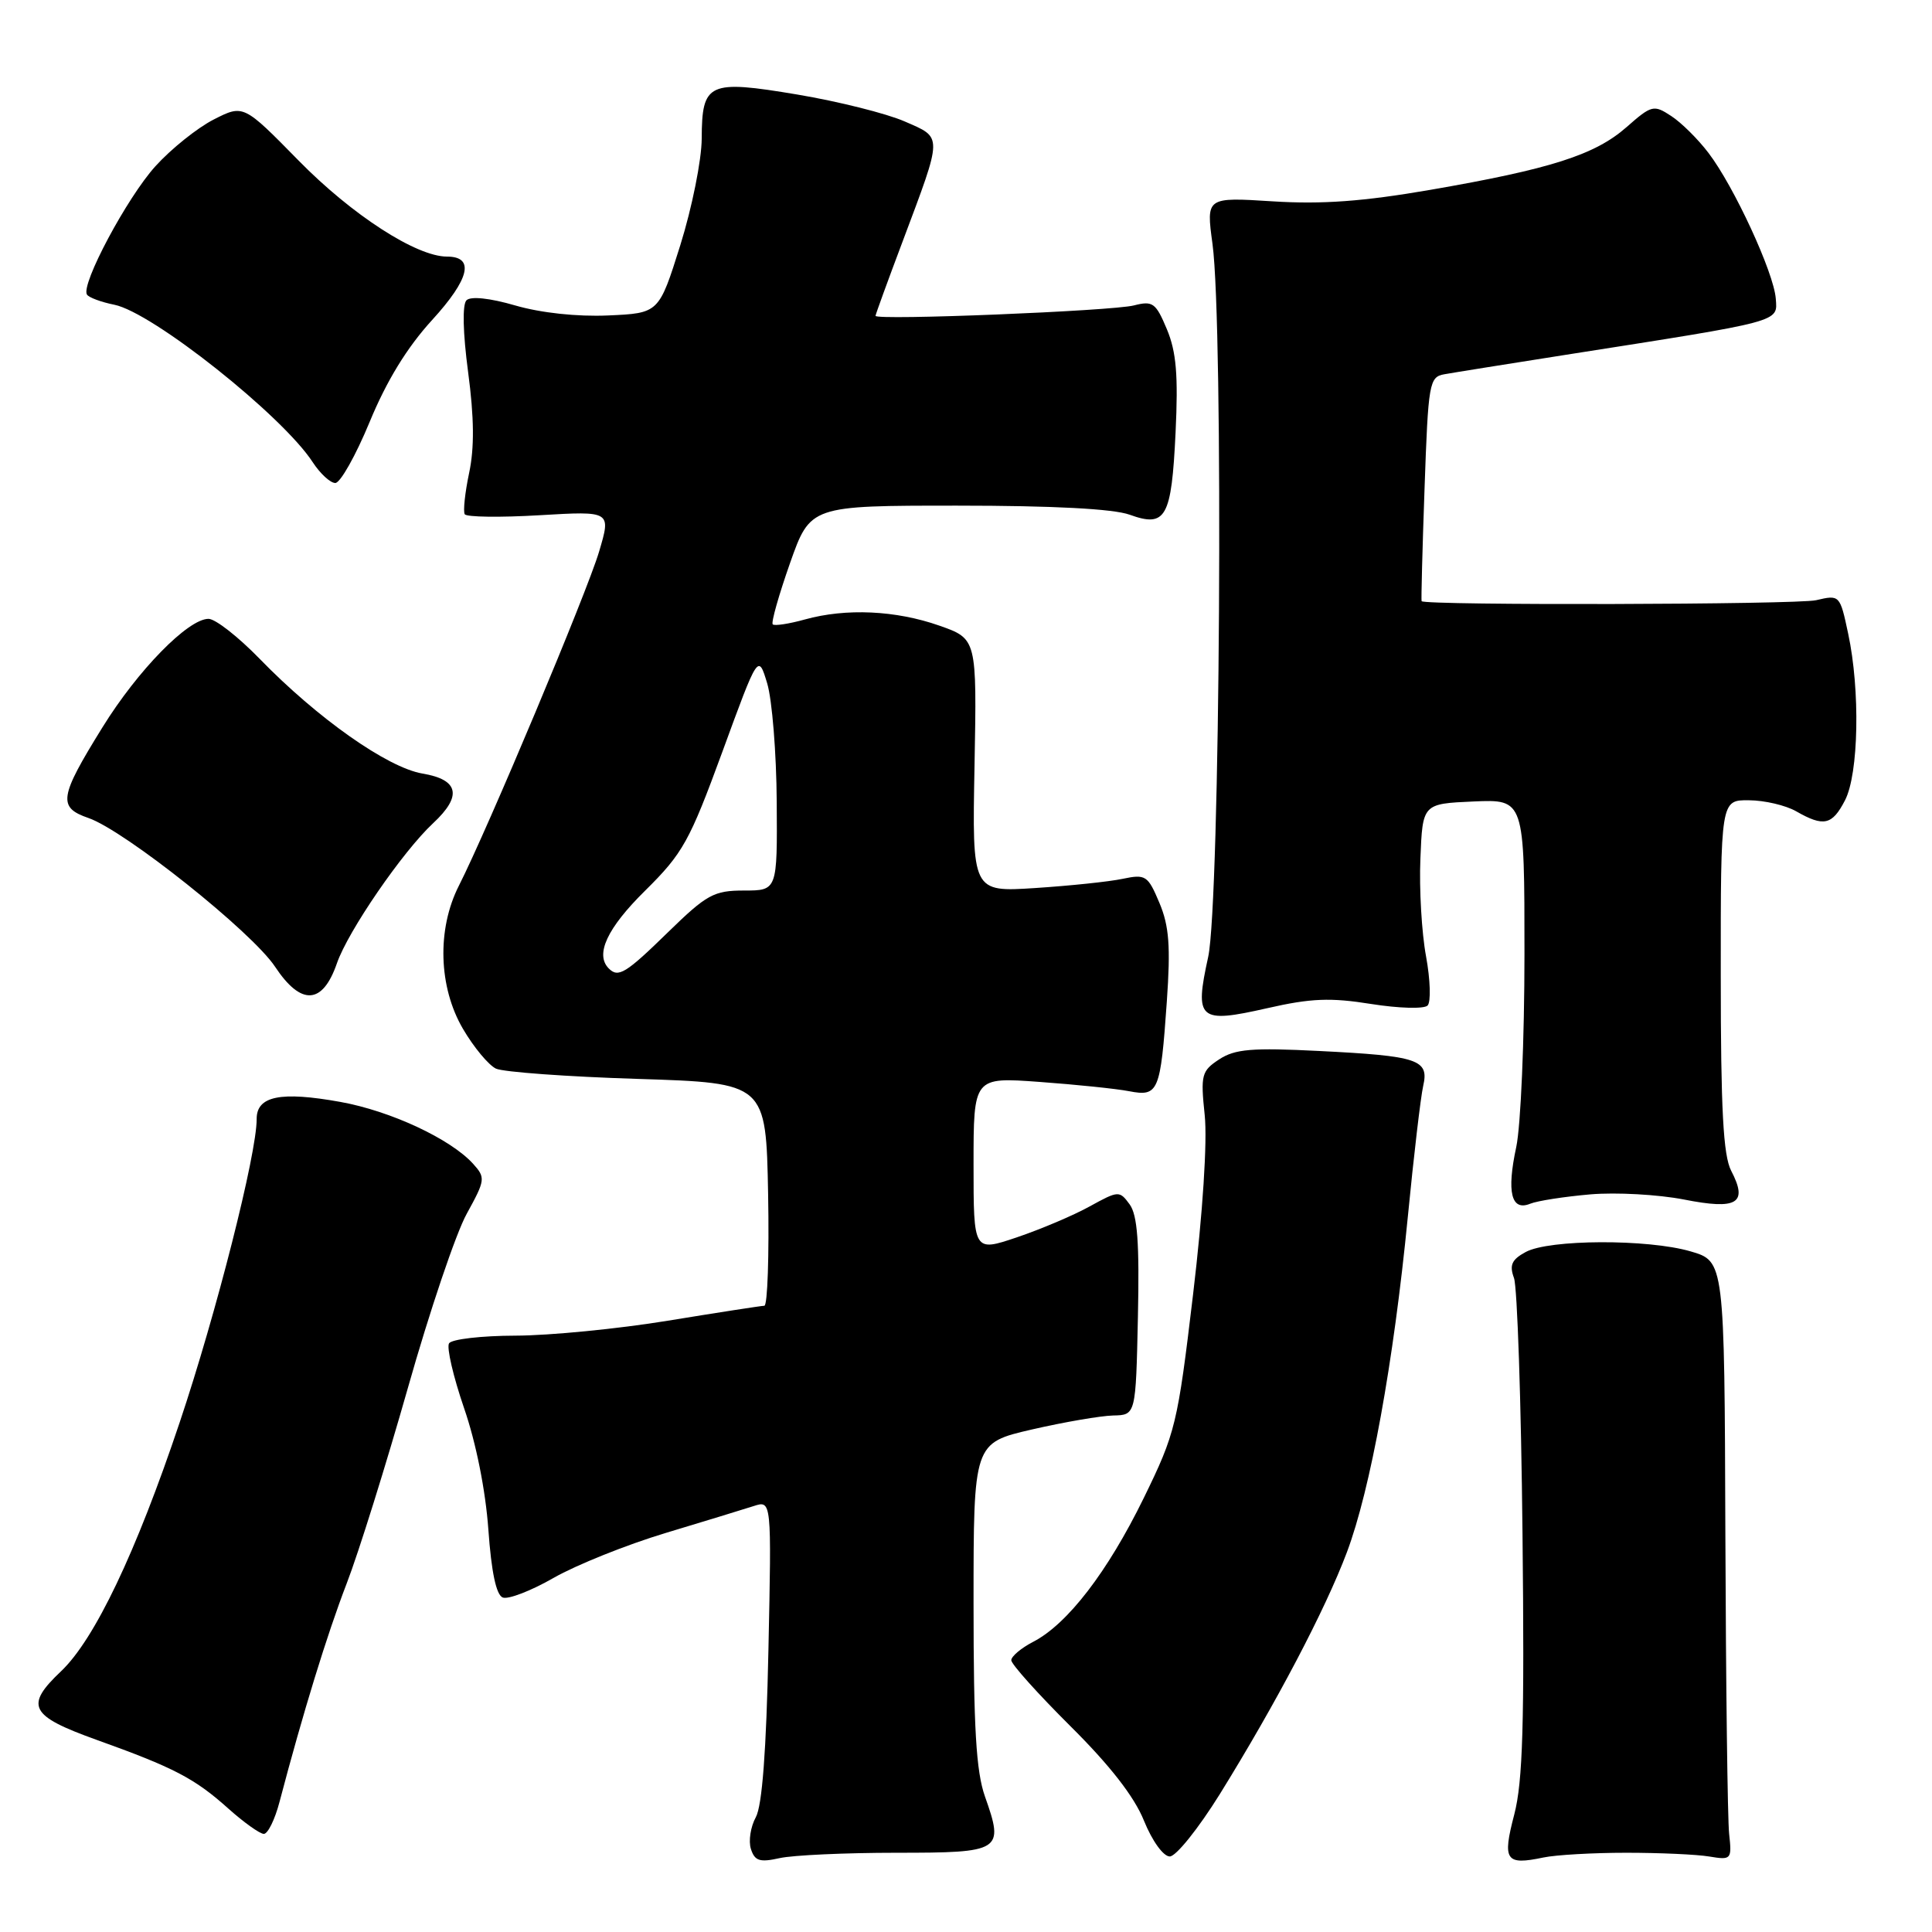 <?xml version="1.0" encoding="UTF-8" standalone="no"?>
<!DOCTYPE svg PUBLIC "-//W3C//DTD SVG 1.1//EN" "http://www.w3.org/Graphics/SVG/1.1/DTD/svg11.dtd" >
<svg xmlns="http://www.w3.org/2000/svg" xmlns:xlink="http://www.w3.org/1999/xlink" version="1.1" viewBox="0 0 256 256">
 <g >
 <path fill="currentColor"
d=" M 118.76 245.50 C 132.73 245.50 133.07 245.28 130.51 238.04 C 129.34 234.72 129.00 228.92 129.00 212.47 C 129.00 191.20 129.00 191.20 136.75 189.41 C 141.01 188.43 145.85 187.60 147.50 187.56 C 150.50 187.50 150.50 187.50 150.78 174.48 C 150.99 164.66 150.72 161.00 149.68 159.58 C 148.34 157.75 148.20 157.76 144.40 159.85 C 142.26 161.04 137.91 162.88 134.75 163.95 C 129.00 165.89 129.00 165.89 129.00 154.31 C 129.00 142.72 129.00 142.72 137.75 143.36 C 142.56 143.71 147.90 144.26 149.61 144.59 C 153.50 145.34 153.77 144.70 154.61 132.71 C 155.12 125.39 154.92 122.71 153.63 119.64 C 152.10 116.00 151.81 115.81 148.75 116.45 C 146.96 116.83 141.75 117.37 137.16 117.67 C 128.81 118.21 128.81 118.21 129.13 101.43 C 129.44 84.65 129.44 84.65 124.47 82.90 C 118.69 80.87 112.10 80.57 106.66 82.08 C 104.54 82.67 102.62 82.96 102.39 82.73 C 102.16 82.50 103.19 78.86 104.67 74.65 C 107.37 67.00 107.37 67.00 126.86 67.00 C 139.52 67.00 147.52 67.42 149.68 68.20 C 154.49 69.94 155.23 68.61 155.77 57.30 C 156.13 49.71 155.87 46.63 154.62 43.63 C 153.15 40.12 152.75 39.83 150.25 40.47 C 147.38 41.21 115.99 42.48 116.01 41.85 C 116.02 41.66 117.63 37.23 119.60 32.00 C 124.96 17.71 124.95 18.31 119.87 16.09 C 117.47 15.04 111.08 13.44 105.67 12.53 C 93.85 10.55 93.01 10.93 92.98 18.37 C 92.97 21.19 91.69 27.55 90.14 32.50 C 87.31 41.50 87.31 41.50 80.57 41.80 C 76.47 41.98 71.67 41.46 68.29 40.48 C 64.89 39.49 62.37 39.23 61.81 39.79 C 61.25 40.35 61.33 44.06 62.03 49.32 C 62.83 55.33 62.87 59.36 62.16 62.68 C 61.61 65.29 61.35 67.75 61.58 68.14 C 61.82 68.52 66.28 68.58 71.50 68.27 C 80.98 67.71 80.98 67.71 79.38 73.10 C 77.80 78.44 64.61 109.87 60.80 117.37 C 57.88 123.13 58.10 130.78 61.34 136.32 C 62.77 138.77 64.75 141.14 65.72 141.60 C 66.70 142.05 75.15 142.67 84.50 142.96 C 101.50 143.50 101.50 143.50 101.78 158.25 C 101.93 166.36 101.70 173.01 101.28 173.02 C 100.85 173.03 95.10 173.92 88.50 175.00 C 81.90 176.08 72.81 176.97 68.31 176.98 C 63.80 176.99 59.84 177.45 59.50 178.00 C 59.16 178.55 60.06 182.41 61.49 186.58 C 63.08 191.17 64.34 197.50 64.71 202.67 C 65.11 208.30 65.75 211.35 66.62 211.68 C 67.34 211.96 70.38 210.79 73.37 209.07 C 76.37 207.36 83.02 204.69 88.16 203.14 C 93.30 201.59 98.57 199.98 99.87 199.56 C 102.24 198.79 102.24 198.79 101.82 218.64 C 101.54 231.99 100.99 239.25 100.15 240.79 C 99.46 242.05 99.16 243.94 99.50 245.00 C 100.01 246.59 100.67 246.80 103.31 246.21 C 105.06 245.82 112.02 245.50 118.76 245.50 Z  M 215.50 245.50 C 219.90 245.50 224.85 245.72 226.50 246.00 C 229.41 246.48 229.49 246.39 229.12 243.00 C 228.91 241.07 228.69 223.21 228.62 203.31 C 228.50 167.12 228.50 167.12 224.00 165.81 C 218.33 164.16 205.25 164.21 202.16 165.90 C 200.31 166.90 199.98 167.63 200.61 169.34 C 201.05 170.53 201.56 185.77 201.74 203.22 C 202.01 228.38 201.78 236.07 200.65 240.42 C 199.05 246.53 199.49 247.18 204.50 246.13 C 206.15 245.78 211.10 245.50 215.50 245.50 Z  M 161.62 237.75 C 169.10 225.68 175.58 213.35 178.46 205.71 C 181.60 197.37 184.65 180.60 186.54 161.27 C 187.33 153.15 188.25 145.33 188.58 143.89 C 189.38 140.40 187.95 139.92 174.79 139.26 C 165.88 138.81 163.65 139.00 161.55 140.37 C 159.21 141.91 159.07 142.42 159.63 147.76 C 159.99 151.22 159.38 160.66 158.09 171.50 C 156.03 188.79 155.77 189.86 151.55 198.50 C 146.76 208.29 141.45 215.20 136.90 217.55 C 135.30 218.38 134.00 219.48 134.00 219.99 C 134.00 220.51 137.53 224.44 141.83 228.72 C 147.06 233.91 150.31 238.08 151.58 241.25 C 152.67 243.94 154.15 245.99 155.00 245.99 C 155.82 246.00 158.80 242.28 161.62 237.75 Z  M 37.04 238.75 C 40.15 226.94 43.33 216.59 45.93 209.84 C 47.52 205.73 51.16 194.06 54.04 183.93 C 56.91 173.79 60.42 163.39 61.85 160.82 C 64.31 156.35 64.35 156.05 62.69 154.21 C 59.71 150.92 51.77 147.21 45.10 146.01 C 37.18 144.58 34.00 145.23 34.01 148.27 C 34.03 152.87 28.66 174.03 23.80 188.50 C 18.02 205.74 12.54 217.22 8.10 221.44 C 3.25 226.03 3.93 227.35 12.75 230.52 C 23.07 234.22 25.80 235.65 30.25 239.64 C 32.32 241.49 34.44 243.00 34.96 243.00 C 35.49 243.00 36.43 241.09 37.04 238.75 Z  M 210.73 158.26 C 214.15 157.97 219.73 158.28 223.12 158.94 C 230.21 160.34 231.65 159.47 229.39 155.13 C 228.34 153.12 228.01 147.02 228.01 129.25 C 228.00 106.00 228.00 106.00 231.75 106.04 C 233.81 106.05 236.62 106.71 238.00 107.50 C 241.65 109.59 242.77 109.34 244.47 106.05 C 246.29 102.54 246.50 91.44 244.89 83.95 C 243.80 78.82 243.77 78.80 240.64 79.53 C 238.14 80.12 188.86 80.24 188.37 79.66 C 188.30 79.57 188.47 72.86 188.76 64.73 C 189.25 50.70 189.38 49.95 191.39 49.59 C 192.55 49.38 199.80 48.22 207.50 47.01 C 236.34 42.49 235.53 42.71 235.30 39.57 C 235.05 36.14 229.76 24.68 226.38 20.26 C 225.00 18.44 222.78 16.24 221.44 15.37 C 219.13 13.85 218.85 13.92 215.52 16.85 C 211.33 20.53 205.46 22.40 189.50 25.16 C 180.64 26.69 175.18 27.09 168.66 26.68 C 159.82 26.12 159.82 26.12 160.66 32.31 C 162.14 43.18 161.67 119.57 160.09 126.80 C 158.26 135.15 158.83 135.65 167.92 133.59 C 173.70 132.27 176.29 132.17 181.67 133.03 C 185.33 133.61 188.69 133.71 189.16 133.24 C 189.62 132.78 189.53 129.85 188.96 126.73 C 188.38 123.62 188.04 117.79 188.21 113.78 C 188.50 106.50 188.50 106.50 195.25 106.20 C 202.00 105.91 202.00 105.91 202.00 126.41 C 202.00 137.68 201.51 149.19 200.91 151.99 C 199.62 157.99 200.25 160.52 202.76 159.50 C 203.72 159.11 207.30 158.56 210.73 158.26 Z  M 44.64 127.65 C 46.11 123.38 53.36 112.83 57.39 109.08 C 61.27 105.47 60.81 103.31 55.98 102.50 C 51.33 101.71 42.06 95.18 34.38 87.27 C 31.56 84.37 28.53 82.00 27.63 82.00 C 24.92 82.00 18.25 88.82 13.58 96.37 C 7.84 105.63 7.63 106.98 11.72 108.39 C 16.53 110.05 33.40 123.49 36.45 128.10 C 39.89 133.29 42.74 133.14 44.64 127.65 Z  M 48.98 55.91 C 51.22 50.47 53.94 46.03 57.26 42.40 C 62.24 36.95 62.93 34.00 59.23 34.00 C 55.17 34.00 46.64 28.48 39.60 21.31 C 32.26 13.83 32.26 13.83 28.31 15.84 C 26.14 16.95 22.67 19.73 20.59 22.03 C 16.82 26.20 10.69 37.70 11.52 39.03 C 11.76 39.42 13.40 40.03 15.15 40.38 C 20.20 41.39 37.43 55.07 41.44 61.25 C 42.43 62.76 43.77 64.00 44.43 64.00 C 45.09 64.00 47.14 60.36 48.98 55.91 Z  M 80.67 128.33 C 78.82 126.48 80.44 122.99 85.48 118.02 C 90.49 113.07 91.37 111.48 95.72 99.61 C 100.47 86.62 100.47 86.62 101.66 90.56 C 102.31 92.73 102.88 99.79 102.92 106.25 C 103.00 118.00 103.00 118.00 98.59 118.00 C 94.59 118.00 93.65 118.52 88.54 123.50 C 82.93 128.98 81.93 129.60 80.67 128.33 Z "/>
</g>
</svg>